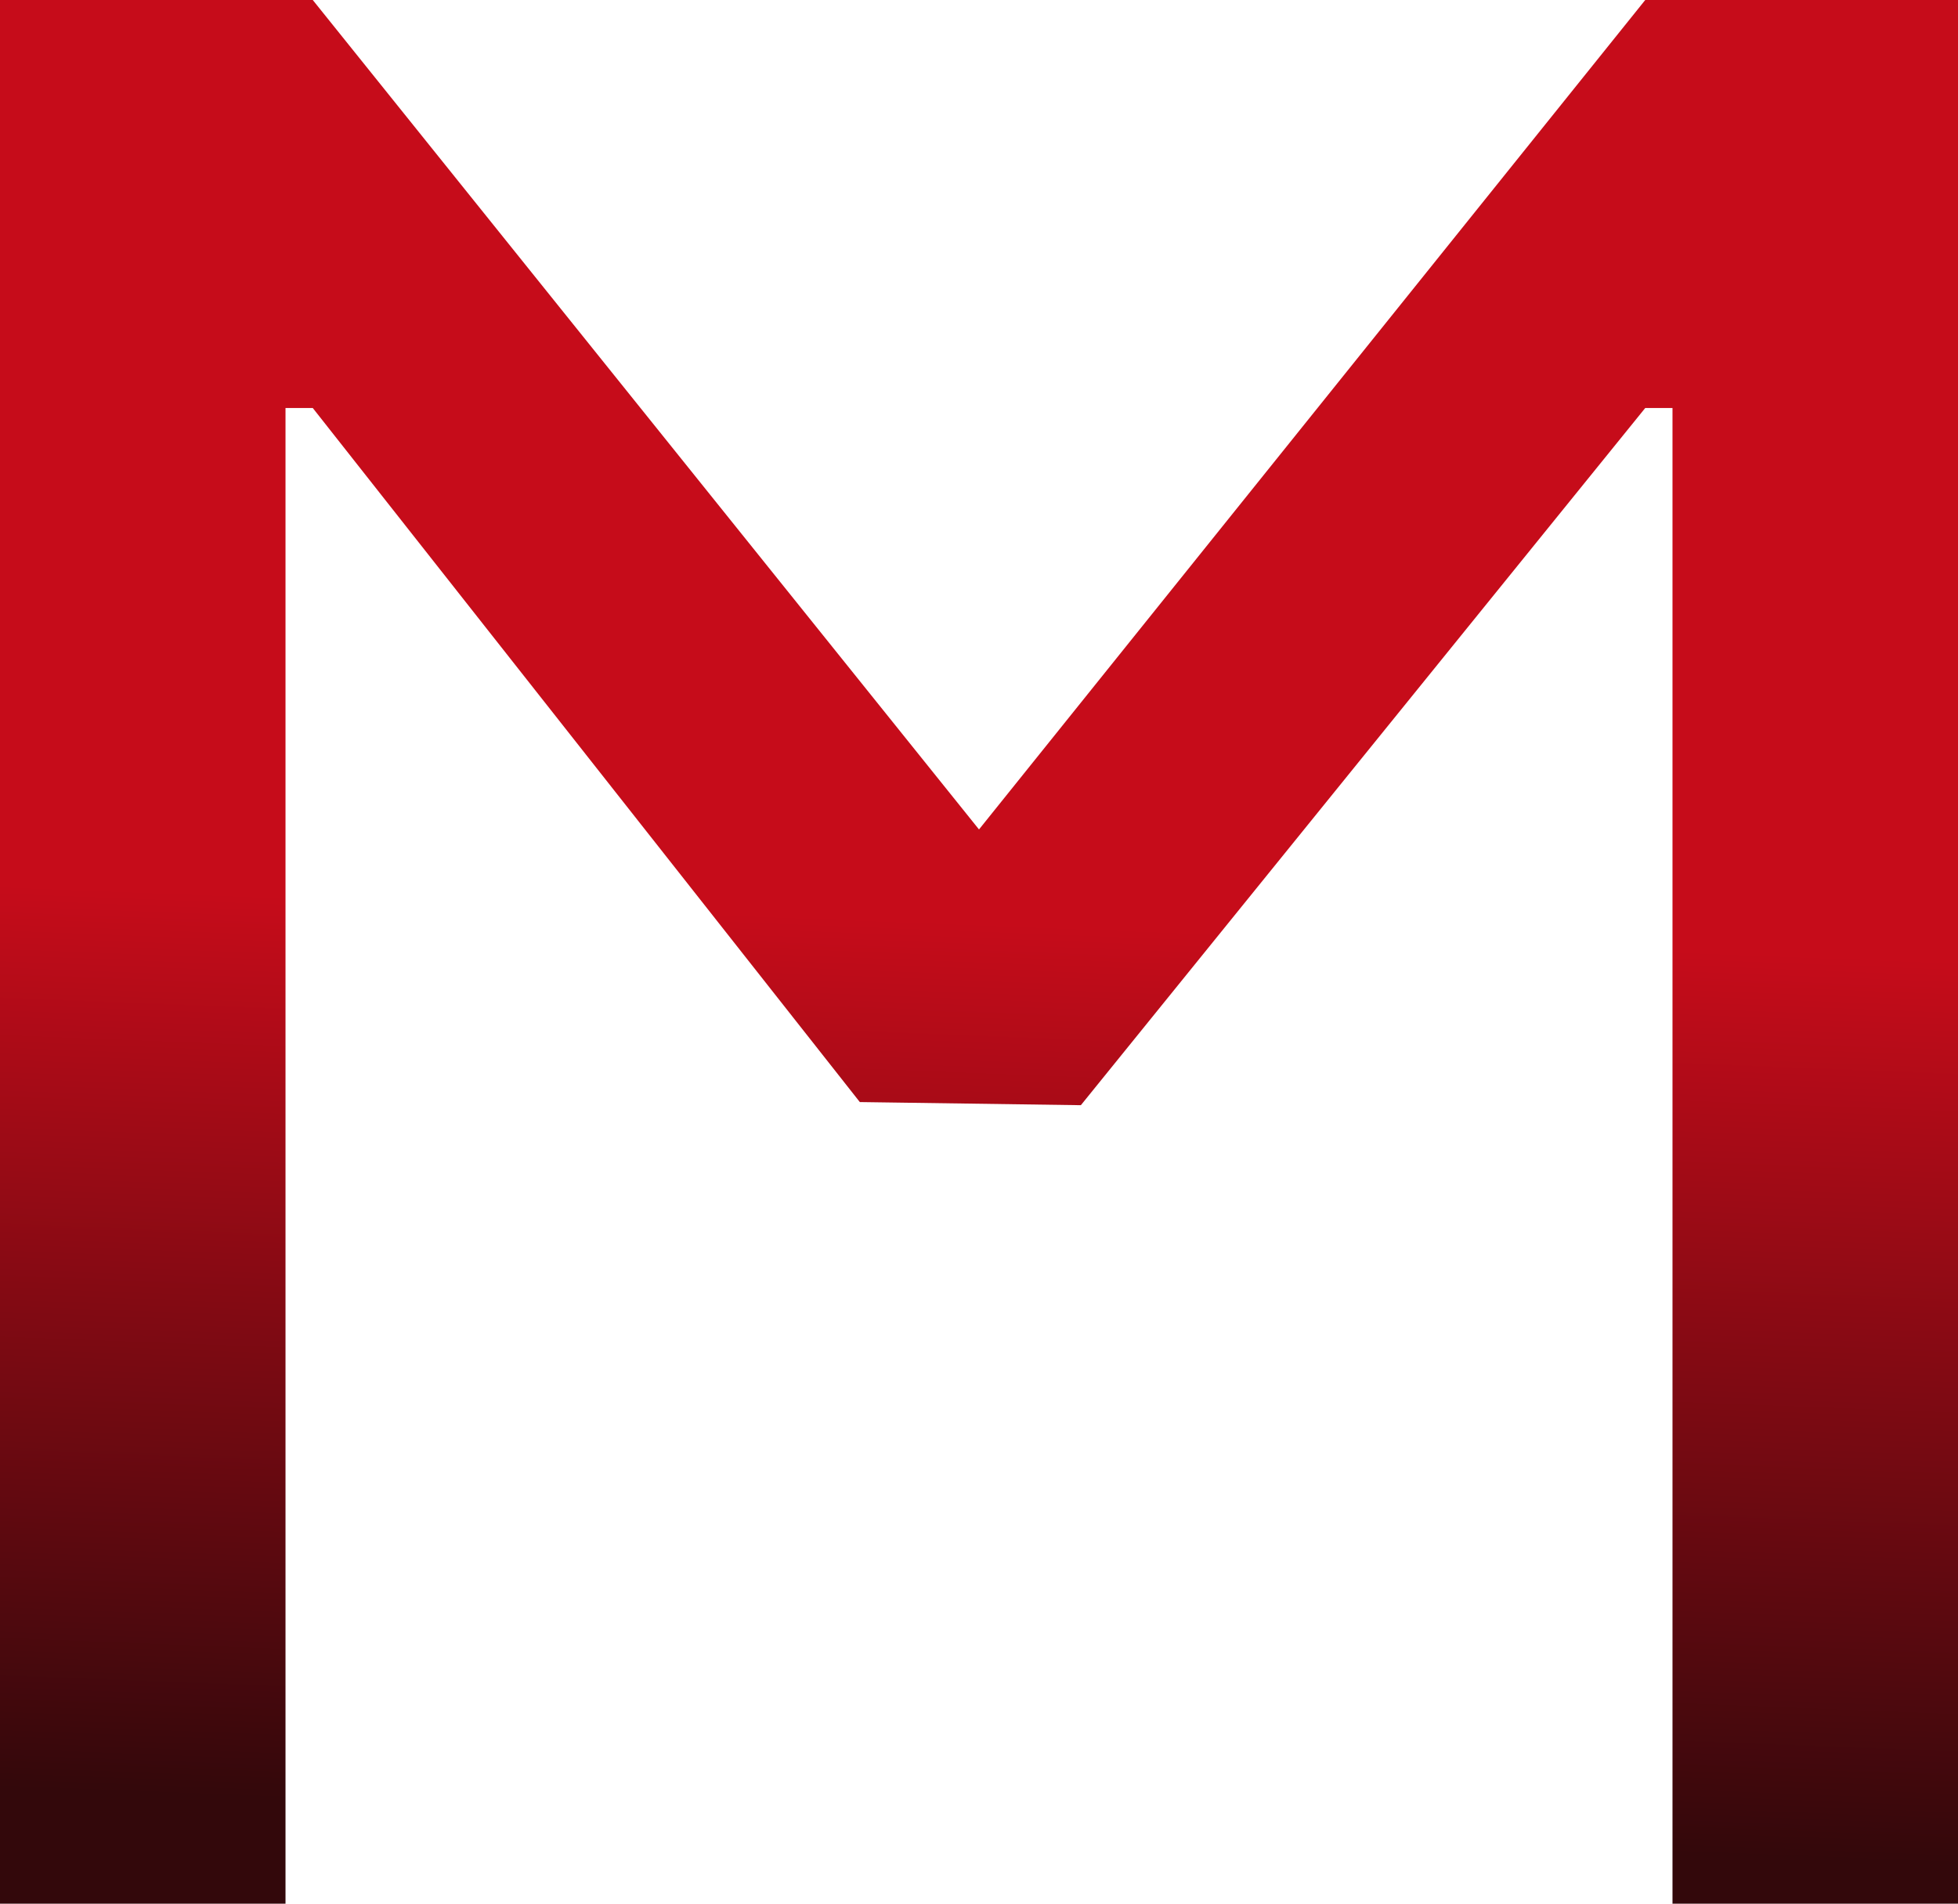 <svg xmlns="http://www.w3.org/2000/svg" xmlns:xlink="http://www.w3.org/1999/xlink" viewBox="0 0 106.3 103.35">
  <defs>
    <style>
      .a {
        fill: url(#a);
      }
    </style>
    <linearGradient id="a" data-name="Безымянный градиент 17" x1="51.3" y1="99.1" x2="53.21" y2="50.08" gradientUnits="userSpaceOnUse">
      <stop offset="0" stop-color="#33080b"/>
      <stop offset="1" stop-color="#c60c1a"/>
    </linearGradient>
  </defs>
  <polygon class="a" points="89.32 0 53.15 45.03 16.98 0 0 0 0 103.35 15.5 103.35 15.5 22.15 16.98 22.15 46.68 59.83 58.68 60 89.32 22.15 90.8 22.15 90.8 103.35 106.3 103.35 106.3 0 89.32 0"/>
</svg>

